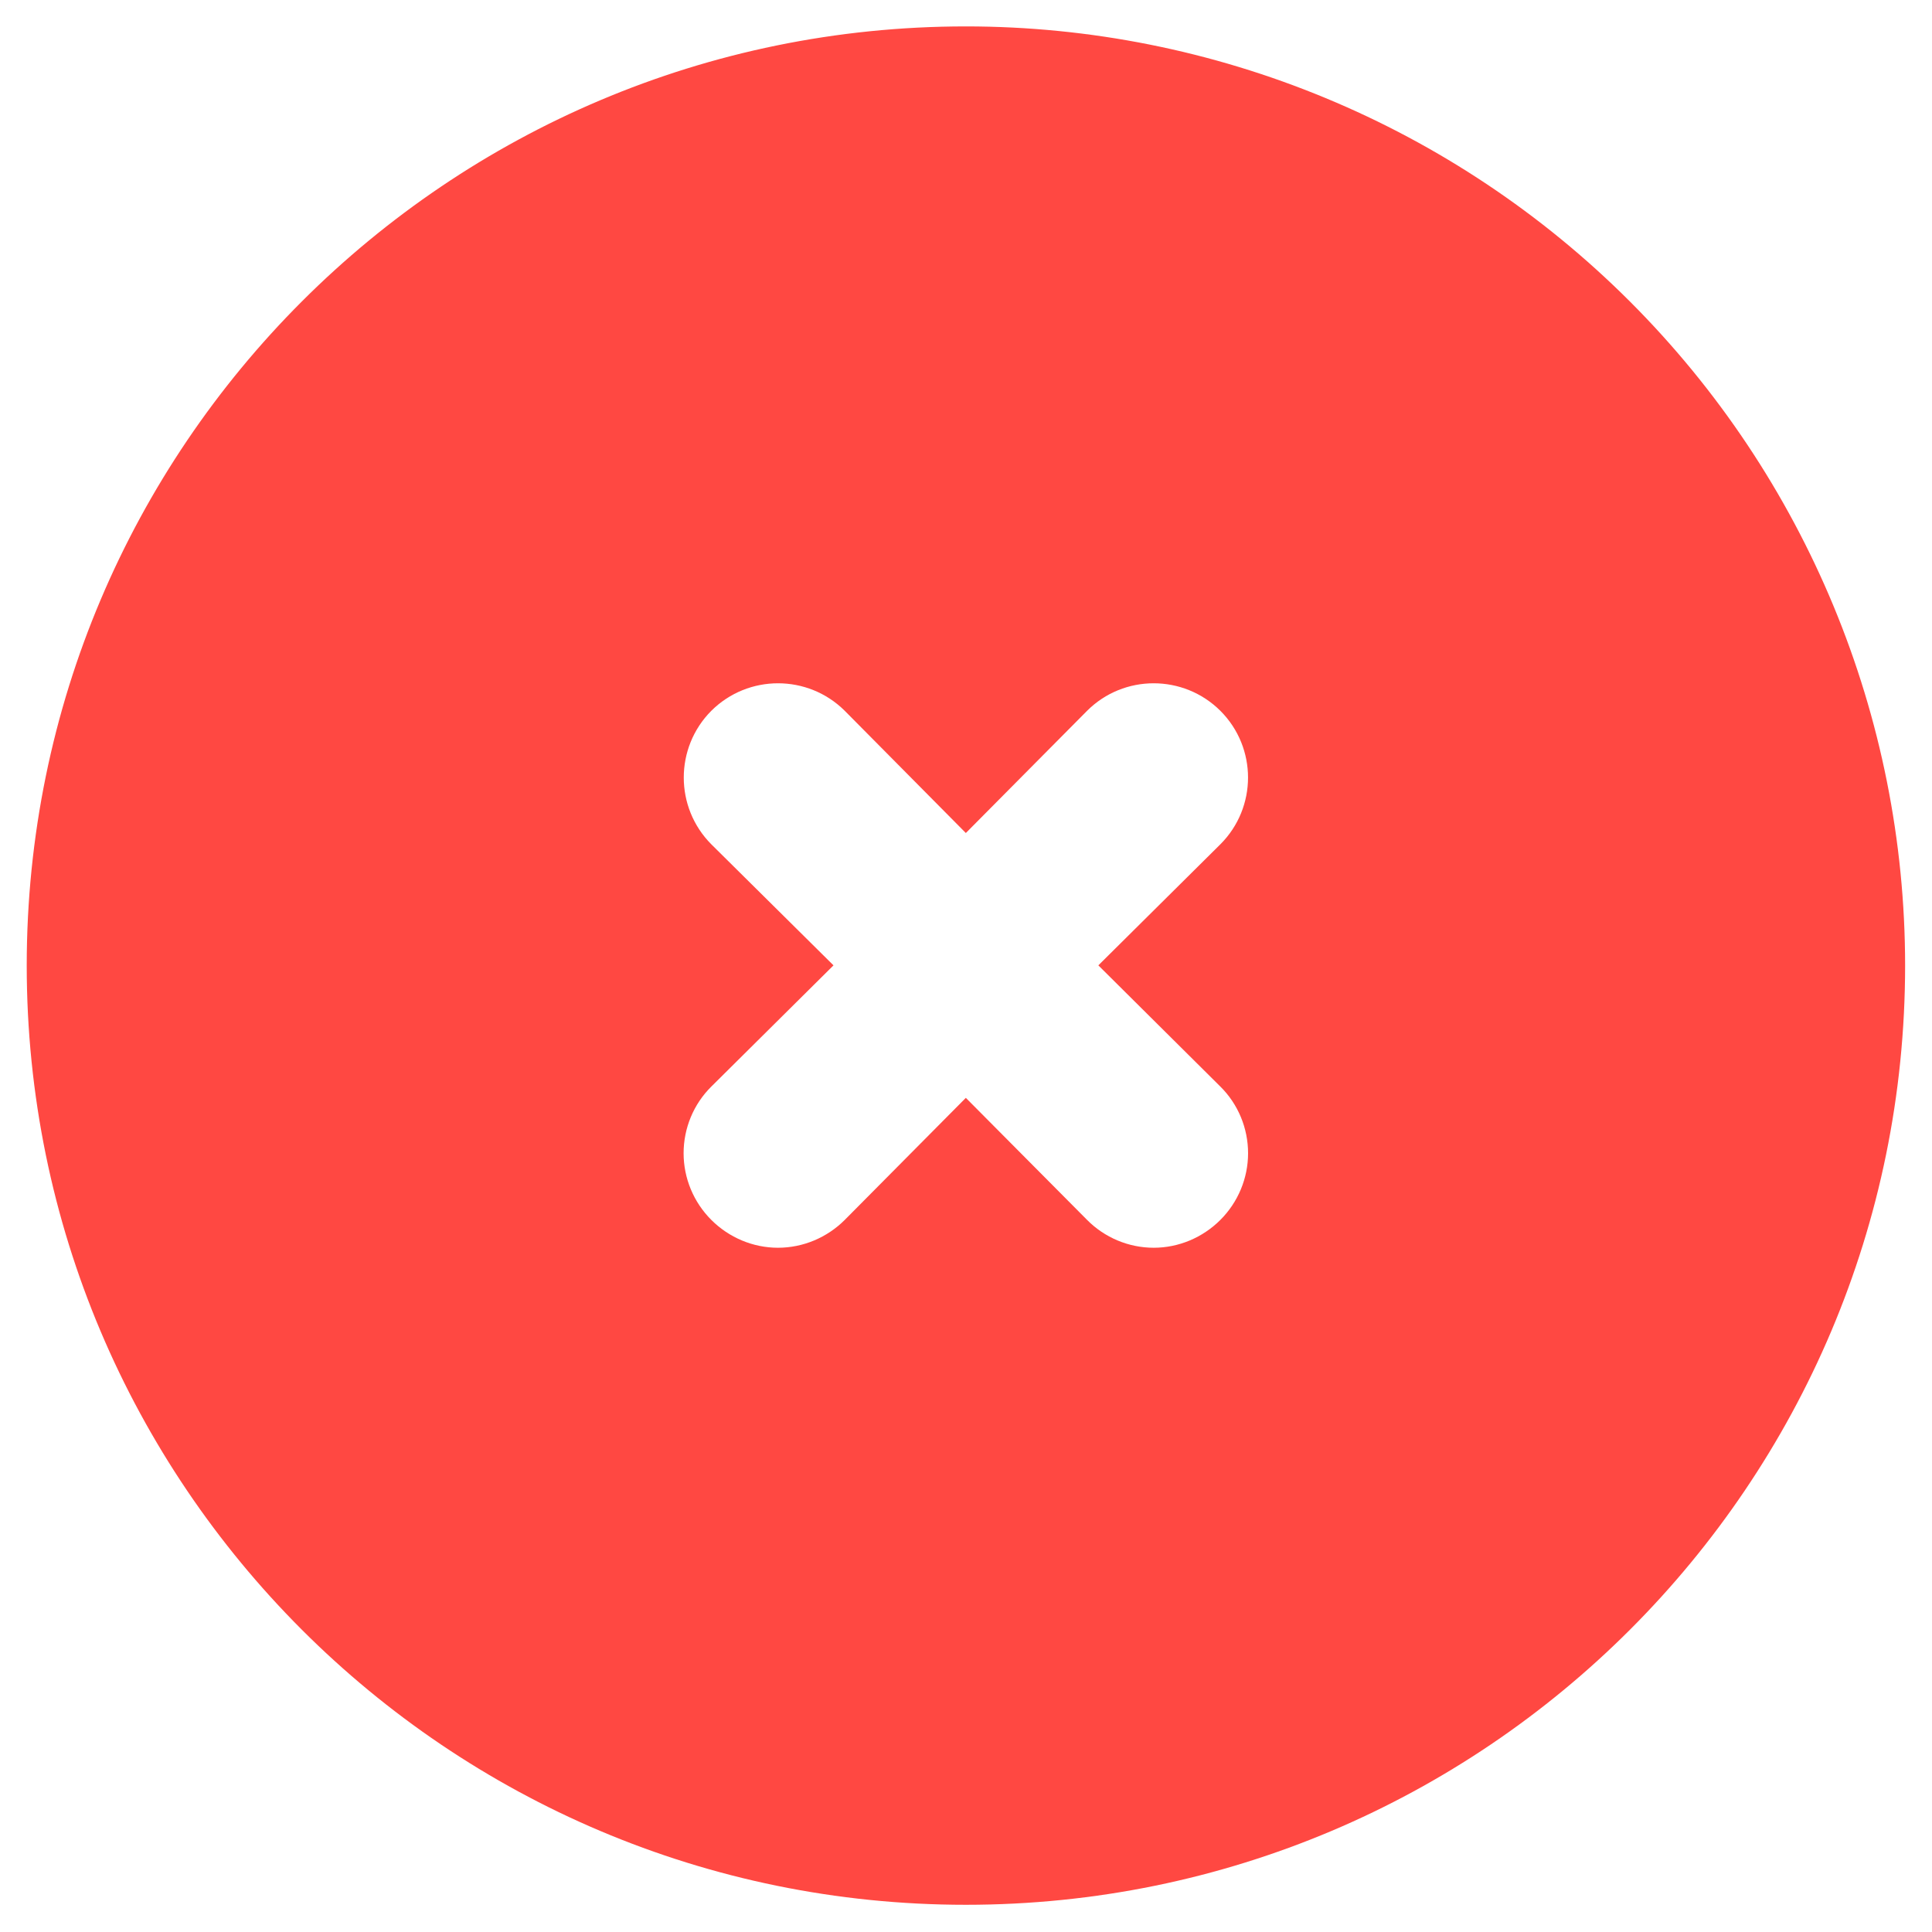 <svg width="12" height="12" viewBox="0 0 12 12" fill="none" xmlns="http://www.w3.org/2000/svg">
<path fill-rule="evenodd" clip-rule="evenodd" d="M0.166 5.997C0.166 2.776 2.778 0.164 5.999 0.164C7.546 0.164 9.03 0.779 10.124 1.873C11.218 2.967 11.833 4.45 11.833 5.997C11.833 9.219 9.221 11.831 5.999 11.831C2.778 11.831 0.166 9.219 0.166 5.997ZM7.752 7.163C7.752 7.007 7.69 6.858 7.58 6.749L6.822 5.996L7.58 5.244C7.809 5.015 7.809 4.644 7.58 4.415C7.351 4.187 6.98 4.187 6.752 4.415L5.999 5.174L5.247 4.415C5.018 4.187 4.647 4.187 4.418 4.415C4.19 4.644 4.19 5.015 4.418 5.244L5.177 5.996L4.418 6.749C4.308 6.858 4.246 7.007 4.246 7.163C4.246 7.318 4.308 7.467 4.418 7.577C4.528 7.687 4.677 7.75 4.832 7.75C4.988 7.75 5.137 7.687 5.247 7.577L5.999 6.819L6.752 7.577C6.861 7.687 7.01 7.75 7.166 7.75C7.321 7.75 7.47 7.687 7.58 7.577C7.69 7.467 7.752 7.318 7.752 7.163Z" fill="#FF4842"/>
</svg>
